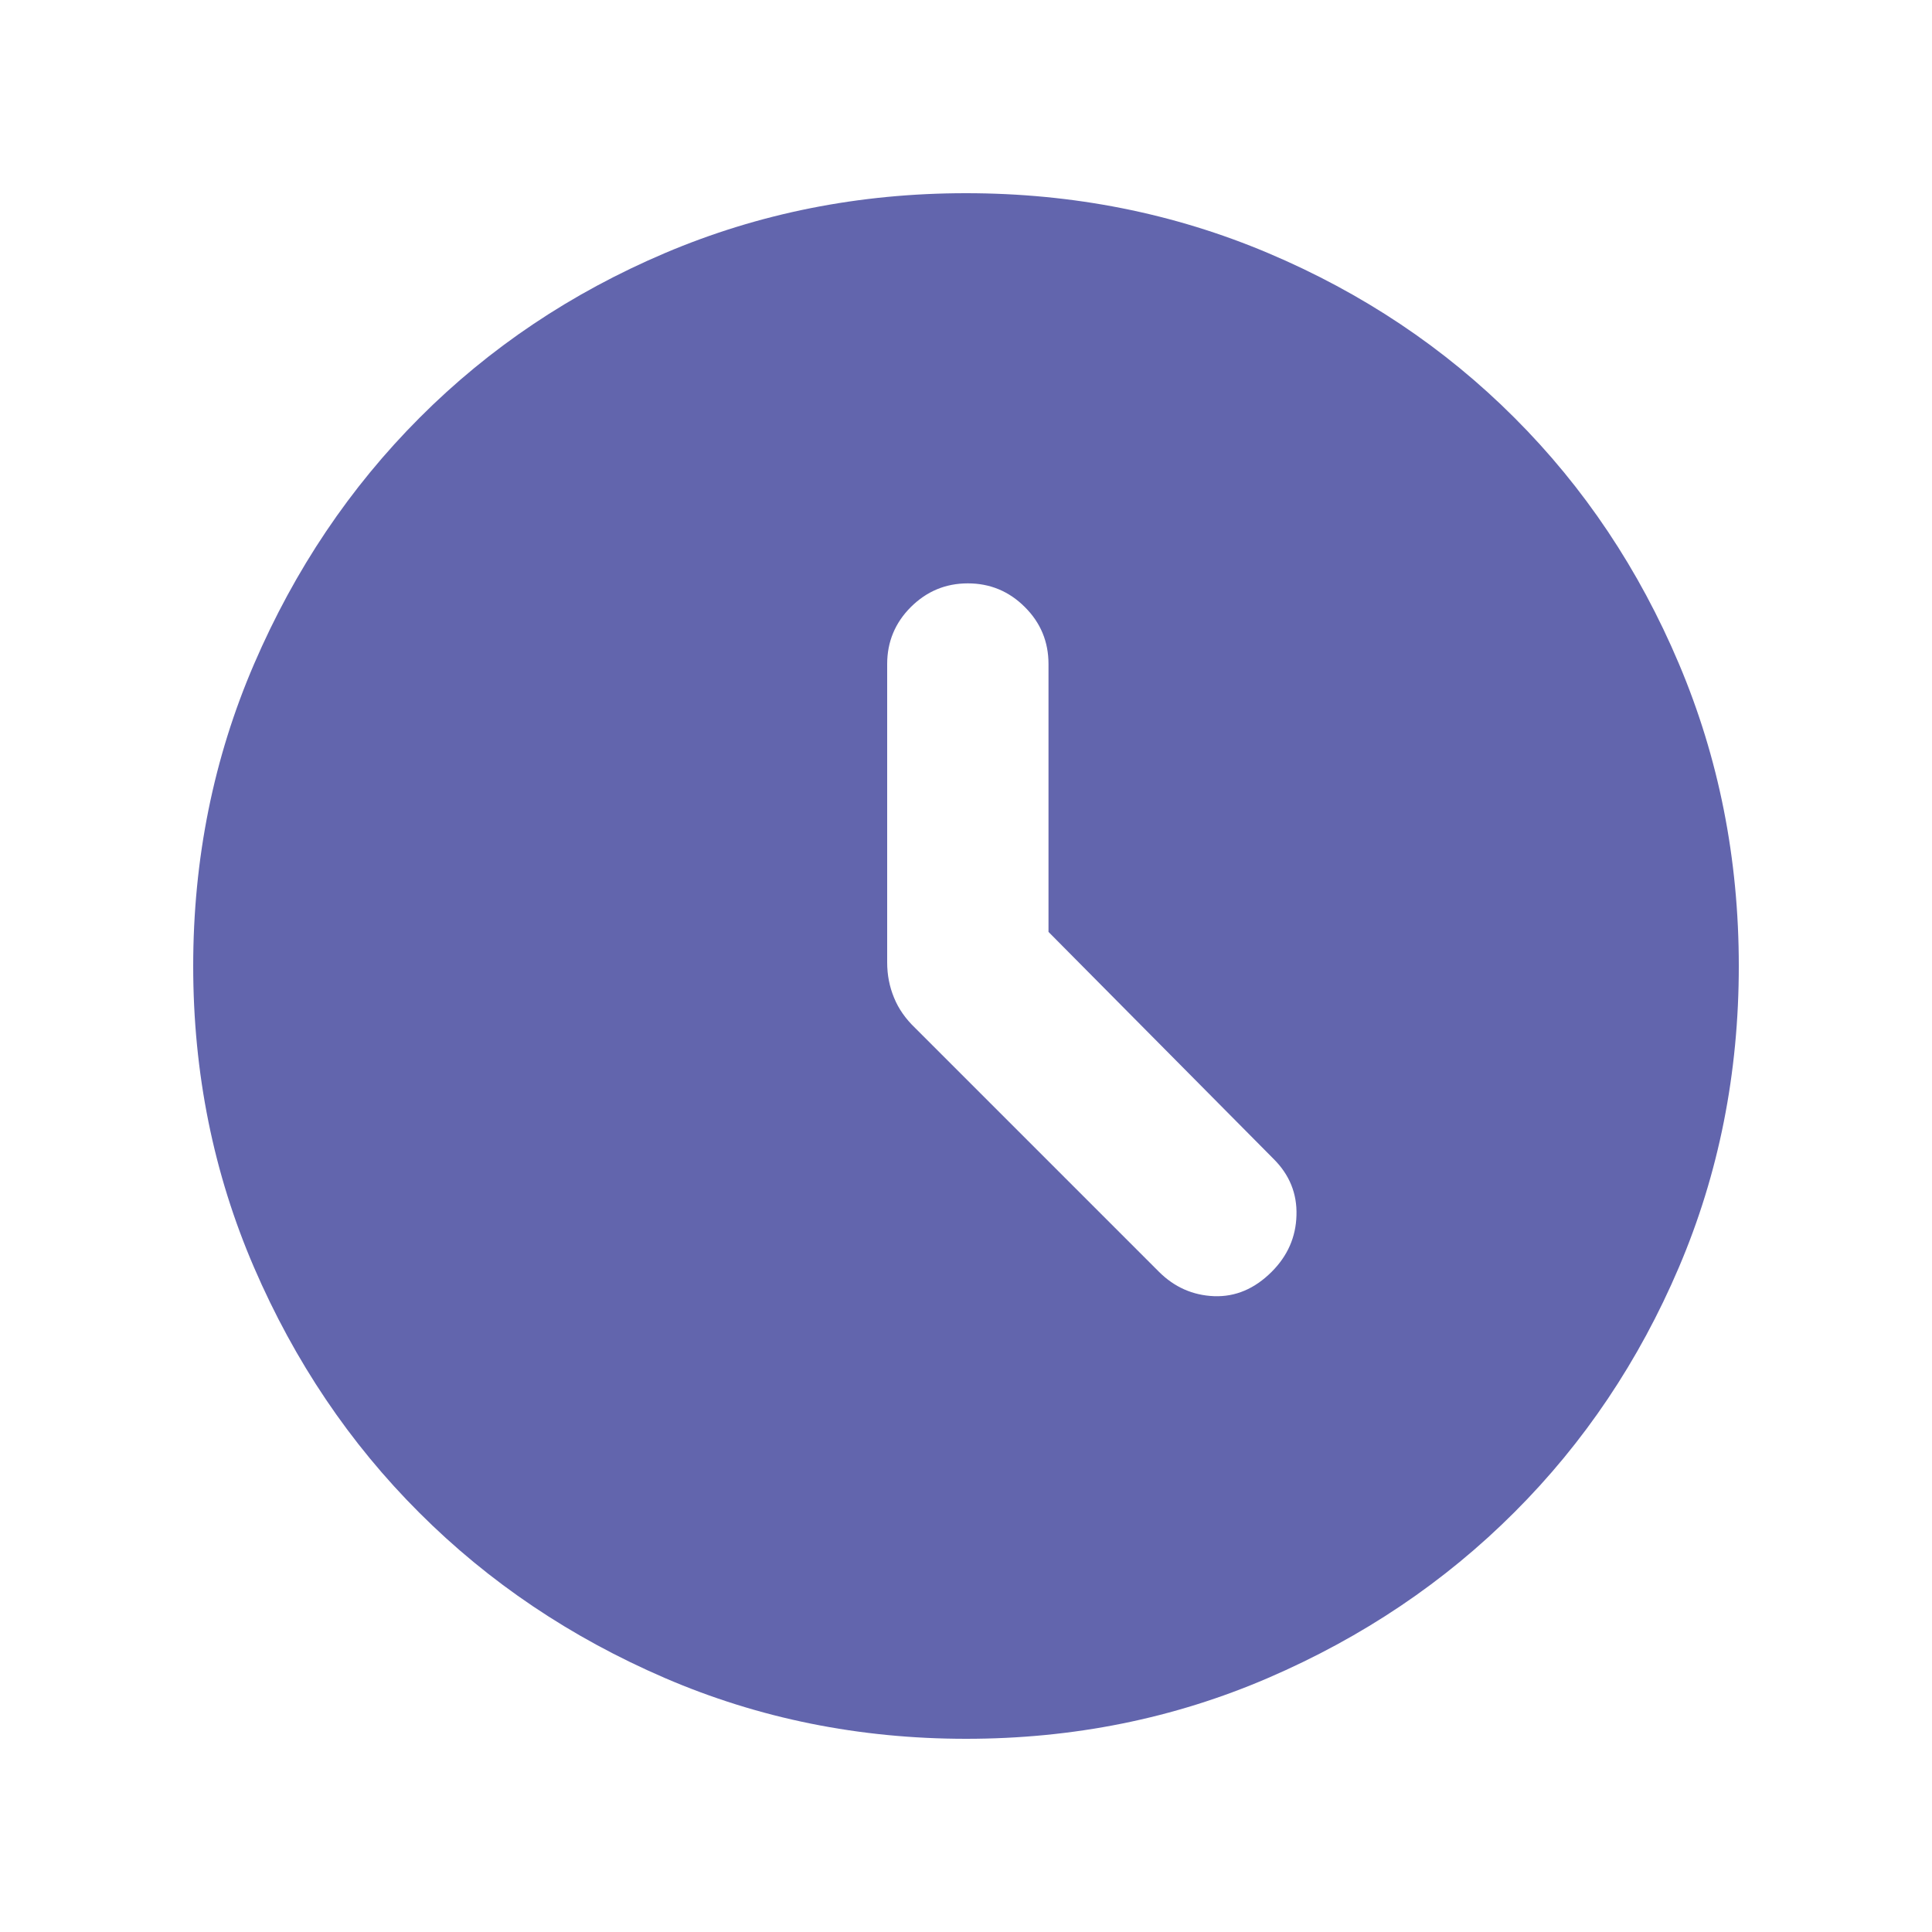 <svg viewBox="0 0 20 20" fill="none" xmlns="http://www.w3.org/2000/svg">
<path d="M10.854 9.647V6.874C10.854 6.644 10.773 6.447 10.609 6.284C10.446 6.121 10.249 6.039 10.019 6.039C9.789 6.039 9.593 6.121 9.429 6.284C9.266 6.447 9.184 6.644 9.184 6.874V9.963C9.184 10.093 9.208 10.215 9.255 10.328C9.301 10.442 9.374 10.546 9.473 10.641L11.997 13.165C12.156 13.324 12.347 13.409 12.568 13.418C12.789 13.426 12.988 13.342 13.165 13.165C13.329 13.001 13.415 12.806 13.421 12.581C13.428 12.356 13.349 12.161 13.184 11.997L10.854 9.647ZM10.001 18C8.895 18 7.855 17.79 6.881 17.37C5.908 16.95 5.061 16.38 4.341 15.66C3.62 14.941 3.05 14.094 2.63 13.121C2.21 12.148 2 11.108 2 10.001C2 8.892 2.21 7.848 2.631 6.872C3.052 5.895 3.623 5.046 4.344 4.324C5.065 3.601 5.912 3.033 6.883 2.62C7.855 2.207 8.894 2 9.999 2C11.108 2 12.151 2.207 13.128 2.62C14.104 3.033 14.954 3.601 15.676 4.323C16.399 5.045 16.967 5.894 17.38 6.871C17.793 7.847 18 8.89 18 10C18 11.11 17.793 12.15 17.38 13.119C16.967 14.088 16.399 14.934 15.677 15.655C14.955 16.377 14.106 16.948 13.13 17.369C12.154 17.79 11.111 18 10.001 18Z" fill="#6265AD"/>
</svg>
